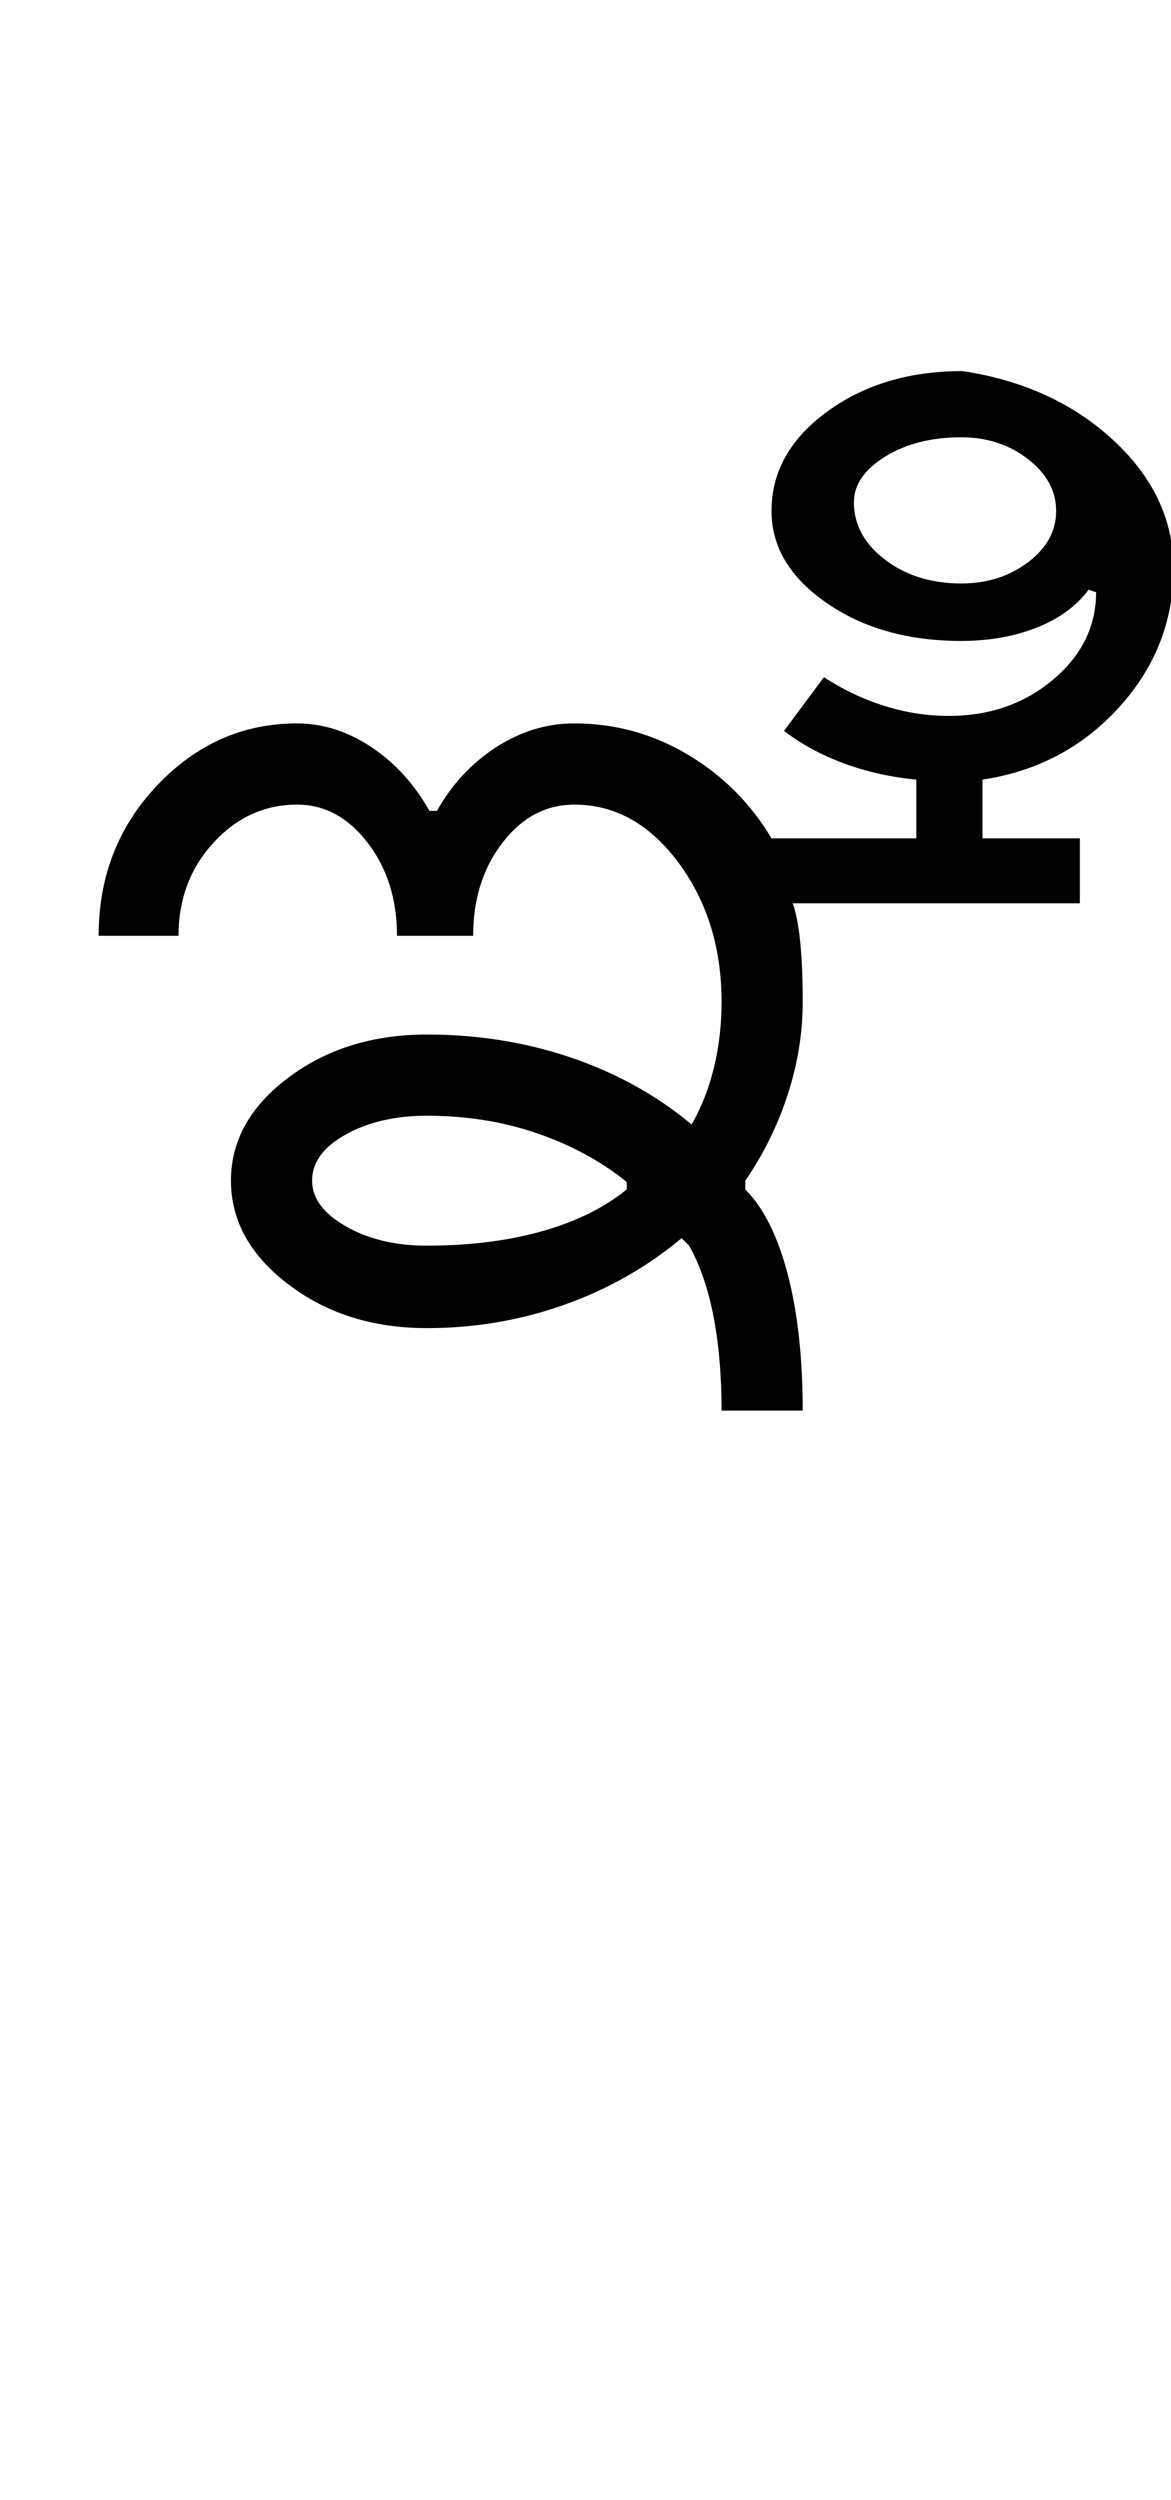 <?xml version="1.0" encoding="UTF-8"?>
<svg xmlns="http://www.w3.org/2000/svg" xmlns:xlink="http://www.w3.org/1999/xlink" width="234.5pt" height="500.25pt" viewBox="0 0 234.5 500.25" version="1.1">
<defs>
<g>
<symbol overflow="visible" id="glyph0-0">
<path style="stroke:none;" d="M 8.5 0 L 8.5 -170.5 L 76.5 -170.5 L 76.5 0 Z M 17 -8.5 L 68 -8.5 L 68 -162 L 17 -162 Z M 17 -8.5 "/>
</symbol>
<symbol overflow="visible" id="glyph0-1">
<path style="stroke:none;" d="M 3.75 -78.5 C 3.75 -90.332 7.664 -100.375 15.5 -108.625 C 23.332 -116.875 32.664 -121 43.5 -121 C 48.664 -121 53.625 -119.414 58.375 -116.25 C 63.125 -113.082 67 -108.832 70 -103.5 L 71.5 -103.5 C 74.5 -108.832 78.457 -113.082 83.375 -116.25 C 88.289 -119.414 93.5 -121 99 -121 C 107.164 -121 114.75 -118.914 121.75 -114.75 C 128.75 -110.582 134.332 -105 138.5 -98 L 167.5 -98 L 167.5 -109.75 C 162.332 -110.25 157.5 -111.332 153 -113 C 148.5 -114.664 144.5 -116.832 141 -119.5 L 149 -130.25 C 152.832 -127.75 156.875 -125.832 161.125 -124.5 C 165.375 -123.164 169.664 -122.5 174 -122.5 C 182.164 -122.5 189.125 -124.914 194.875 -129.75 C 200.625 -134.582 203.5 -140.414 203.5 -147.25 L 202 -147.75 C 199.5 -144.414 196 -141.875 191.5 -140.125 C 187 -138.375 182 -137.5 176.5 -137.5 C 165.832 -137.5 156.832 -140.039 149.5 -145.125 C 142.164 -150.207 138.5 -156.332 138.5 -163.5 C 138.5 -171.332 142.207 -177.957 149.625 -183.375 C 157.039 -188.789 166.082 -191.5 176.75 -191.5 C 188.914 -189.664 199 -185.039 207 -177.625 C 215 -170.207 219 -161.664 219 -152 C 219 -141.5 215.375 -132.25 208.125 -124.25 C 200.875 -116.25 191.75 -111.414 180.75 -109.75 L 180.75 -98 L 200.25 -98 L 200.25 -85 L 142.75 -85 C 143.414 -83.164 143.914 -80.582 144.25 -77.25 C 144.582 -73.914 144.75 -69.914 144.75 -65.25 C 144.75 -59.082 143.75 -52.914 141.75 -46.75 C 139.75 -40.582 136.914 -34.832 133.25 -29.5 L 133.25 -27.75 C 136.914 -24.082 139.75 -18.414 141.75 -10.75 C 143.75 -3.082 144.75 6 144.75 16.5 L 128.5 16.5 C 128.5 9.5 127.957 3.207 126.875 -2.375 C 125.789 -7.957 124.164 -12.664 122 -16.5 L 120.5 -18 C 113.5 -12.164 105.625 -7.707 96.875 -4.625 C 88.125 -1.539 79 0 69.5 0 C 58.664 0 49.414 -2.914 41.75 -8.75 C 34.082 -14.582 30.25 -21.5 30.25 -29.5 C 30.25 -37.5 34.082 -44.375 41.75 -50.125 C 49.414 -55.875 58.664 -58.75 69.5 -58.75 C 79.664 -58.75 89.289 -57.207 98.375 -54.125 C 107.457 -51.039 115.5 -46.582 122.5 -40.75 C 124.5 -44.25 126 -48.082 127 -52.25 C 128 -56.414 128.5 -60.75 128.5 -65.25 C 128.5 -76.082 125.625 -85.375 119.875 -93.125 C 114.125 -100.875 107.164 -104.75 99 -104.75 C 93.332 -104.75 88.539 -102.207 84.625 -97.125 C 80.707 -92.039 78.75 -85.832 78.75 -78.5 L 63.5 -78.5 C 63.5 -85.832 61.539 -92.039 57.625 -97.125 C 53.707 -102.207 49 -104.75 43.5 -104.75 C 37 -104.75 31.414 -102.207 26.75 -97.125 C 22.082 -92.039 19.75 -85.832 19.75 -78.5 Z M 46.5 -29.5 C 46.5 -26 48.75 -22.957 53.25 -20.375 C 57.75 -17.789 63.164 -16.5 69.5 -16.5 C 78 -16.5 85.664 -17.457 92.5 -19.375 C 99.332 -21.289 105 -24.082 109.5 -27.75 L 109.5 -29.25 C 104.332 -33.414 98.332 -36.664 91.5 -39 C 84.664 -41.332 77.332 -42.5 69.5 -42.5 C 63.164 -42.5 57.75 -41.25 53.25 -38.75 C 48.75 -36.25 46.5 -33.164 46.5 -29.5 Z M 155 -165.25 C 155 -160.75 157.082 -156.914 161.25 -153.75 C 165.414 -150.582 170.5 -149 176.5 -149 C 181.664 -149 186.125 -150.414 189.875 -153.25 C 193.625 -156.082 195.5 -159.5 195.5 -163.5 C 195.5 -167.5 193.625 -170.957 189.875 -173.875 C 186.125 -176.789 181.664 -178.25 176.5 -178.25 C 170.5 -178.25 165.414 -176.957 161.25 -174.375 C 157.082 -171.789 155 -168.75 155 -165.25 Z M 155 -165.25 "/>
</symbol>
</g>
</defs>
<g id="surface1">
<rect x="0" y="0" width="234.5" height="500.25" style="fill:rgb(100%,100%,100%);fill-opacity:1;stroke:none;"/>
<g style="fill:rgb(0%,0%,0%);fill-opacity:1;">
  <use xlink:href="#glyph0-1" x="16" y="265.75"/>
</g>
</g>
</svg>
